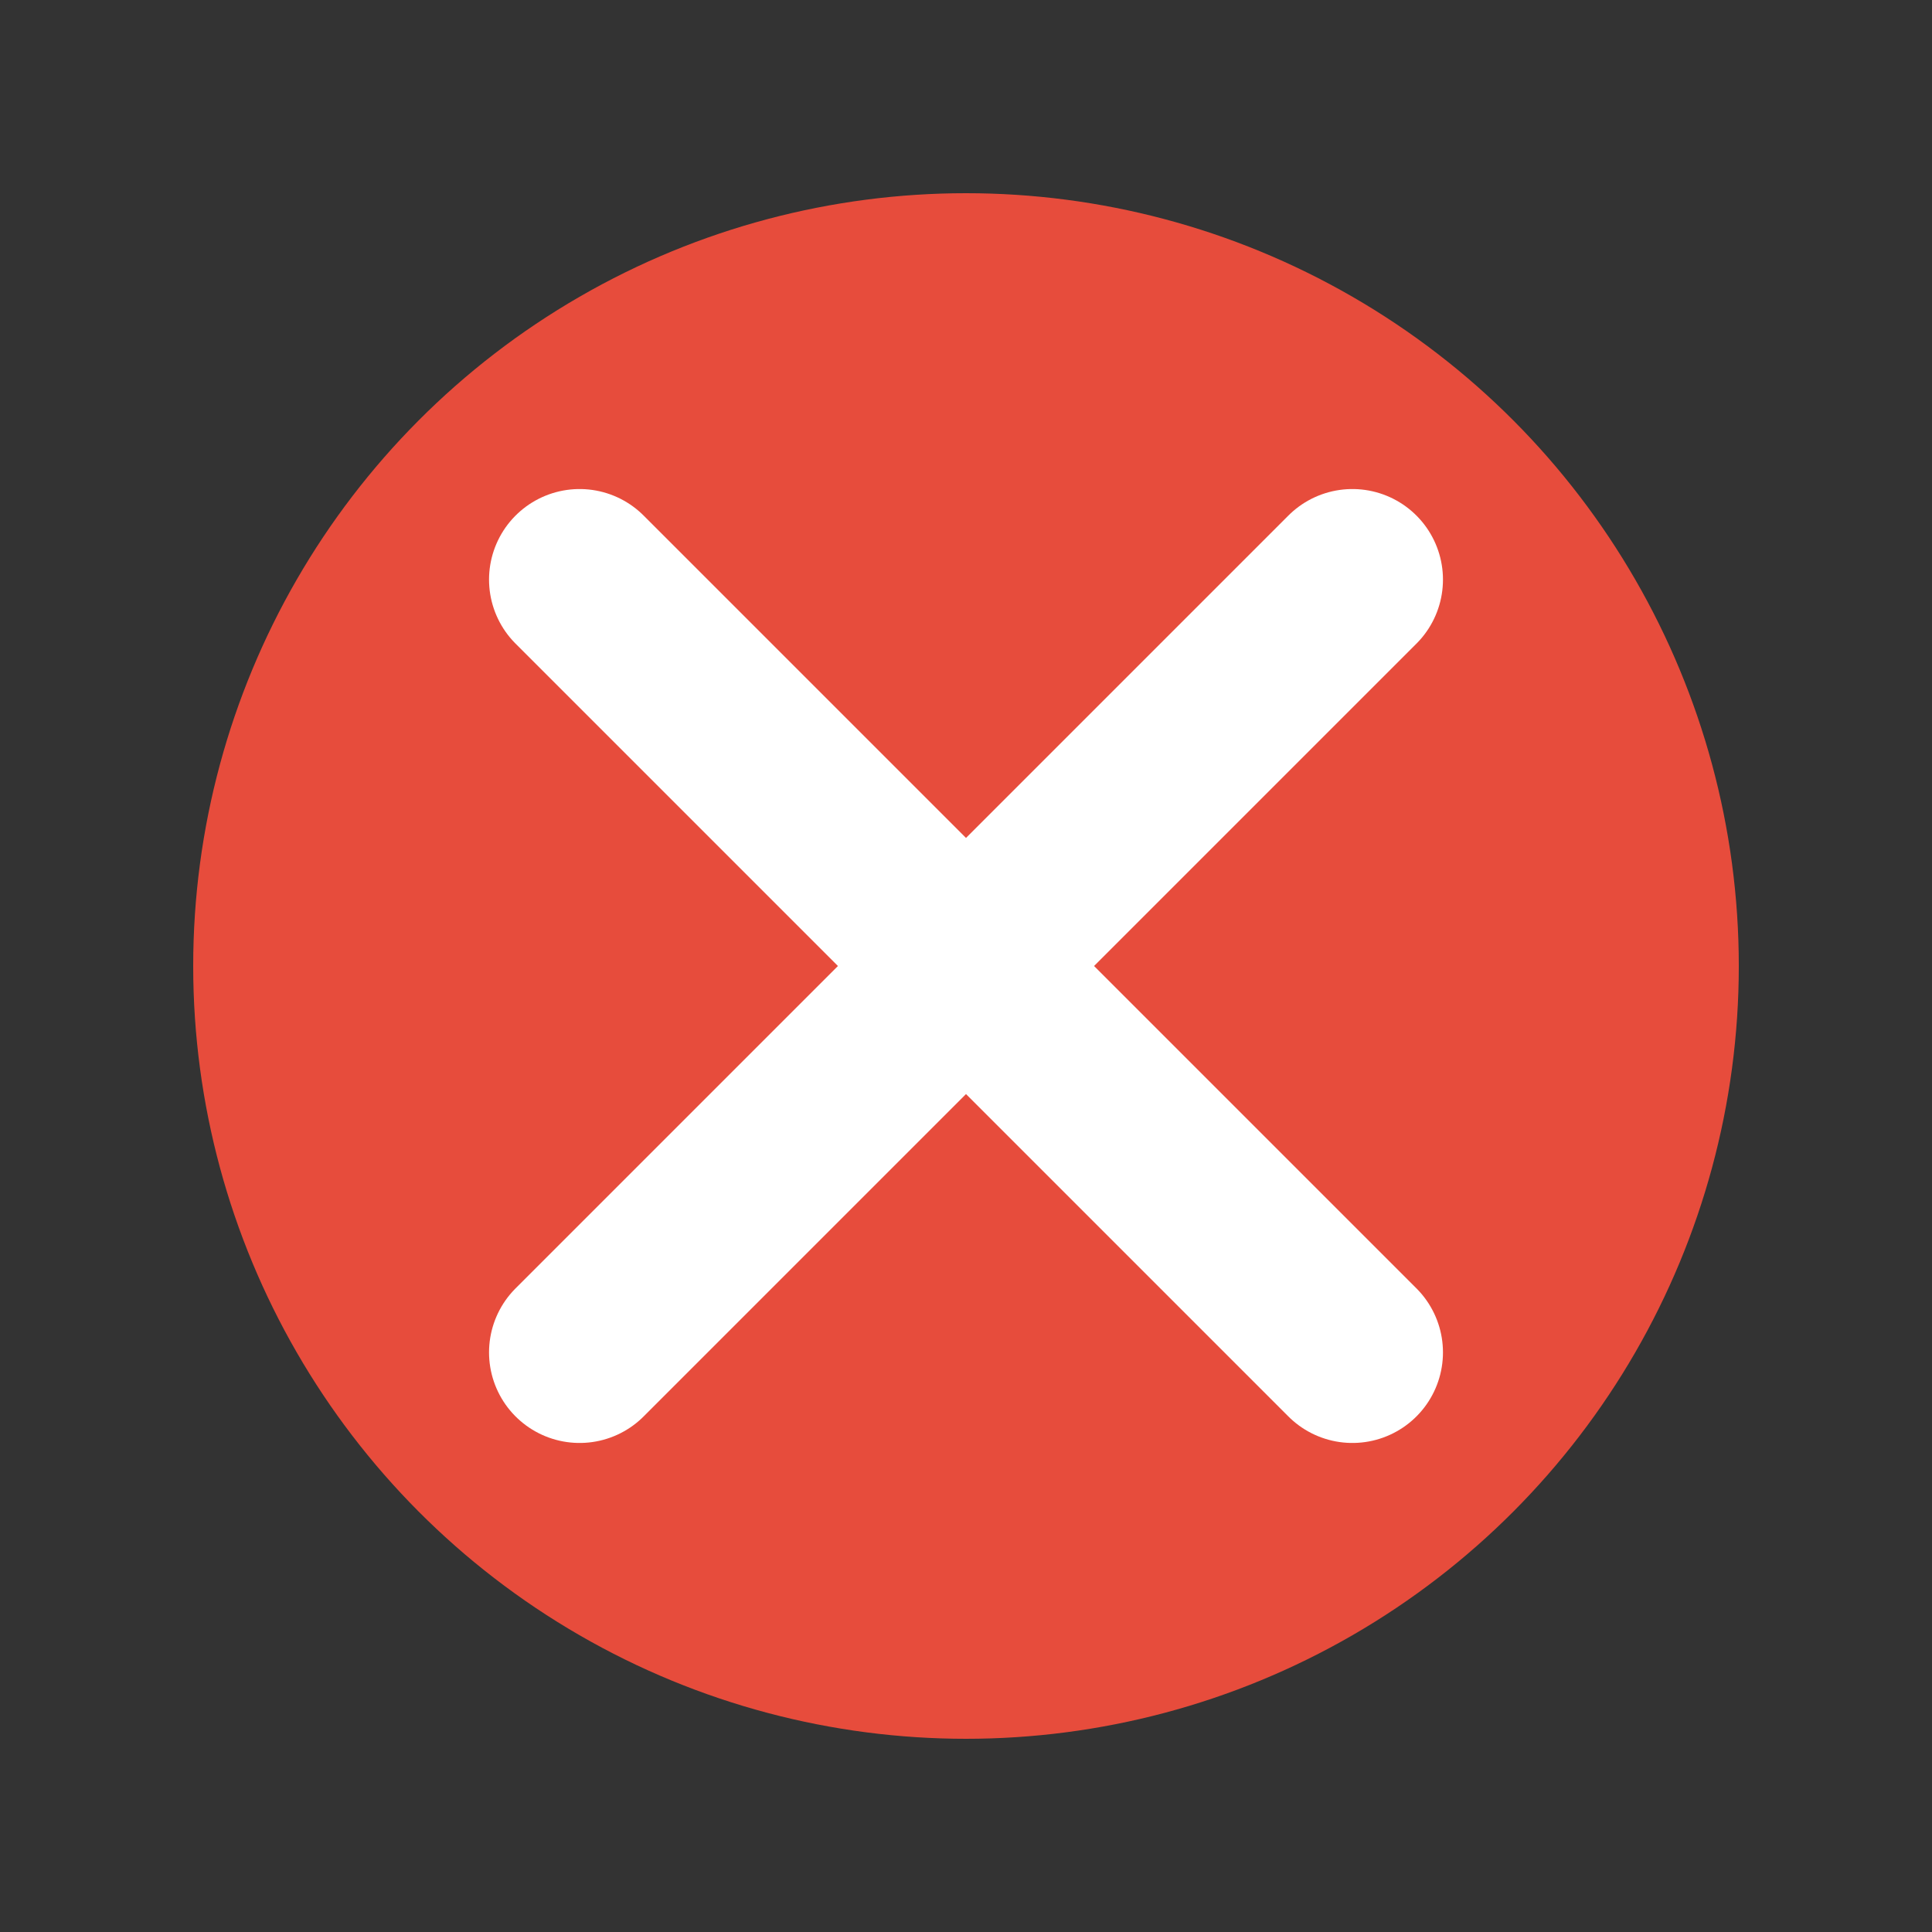 <?xml version="1.0" encoding="UTF-8" standalone="no"?>
<svg width="32" height="32" viewBox="0 0 32 32" xmlns="http://www.w3.org/2000/svg">
  <rect x="0" y="0" width="32" height="32" fill="#333333" stroke="none"/>
  <!-- Círculo de fundo / Background circle / Círculo de fondo -->
  <circle cx="16.0" cy="16.0" r="12.8" fill="#e74c3c" />
  
  <!-- Símbolo X / X symbol / Símbolo X -->
  <path d="M 9.6,9.6 L 22.4,22.4 M 9.6,22.4 L 22.4,9.6" 
        fill="none" stroke="white" stroke-width="3" stroke-linecap="round" />
</svg>